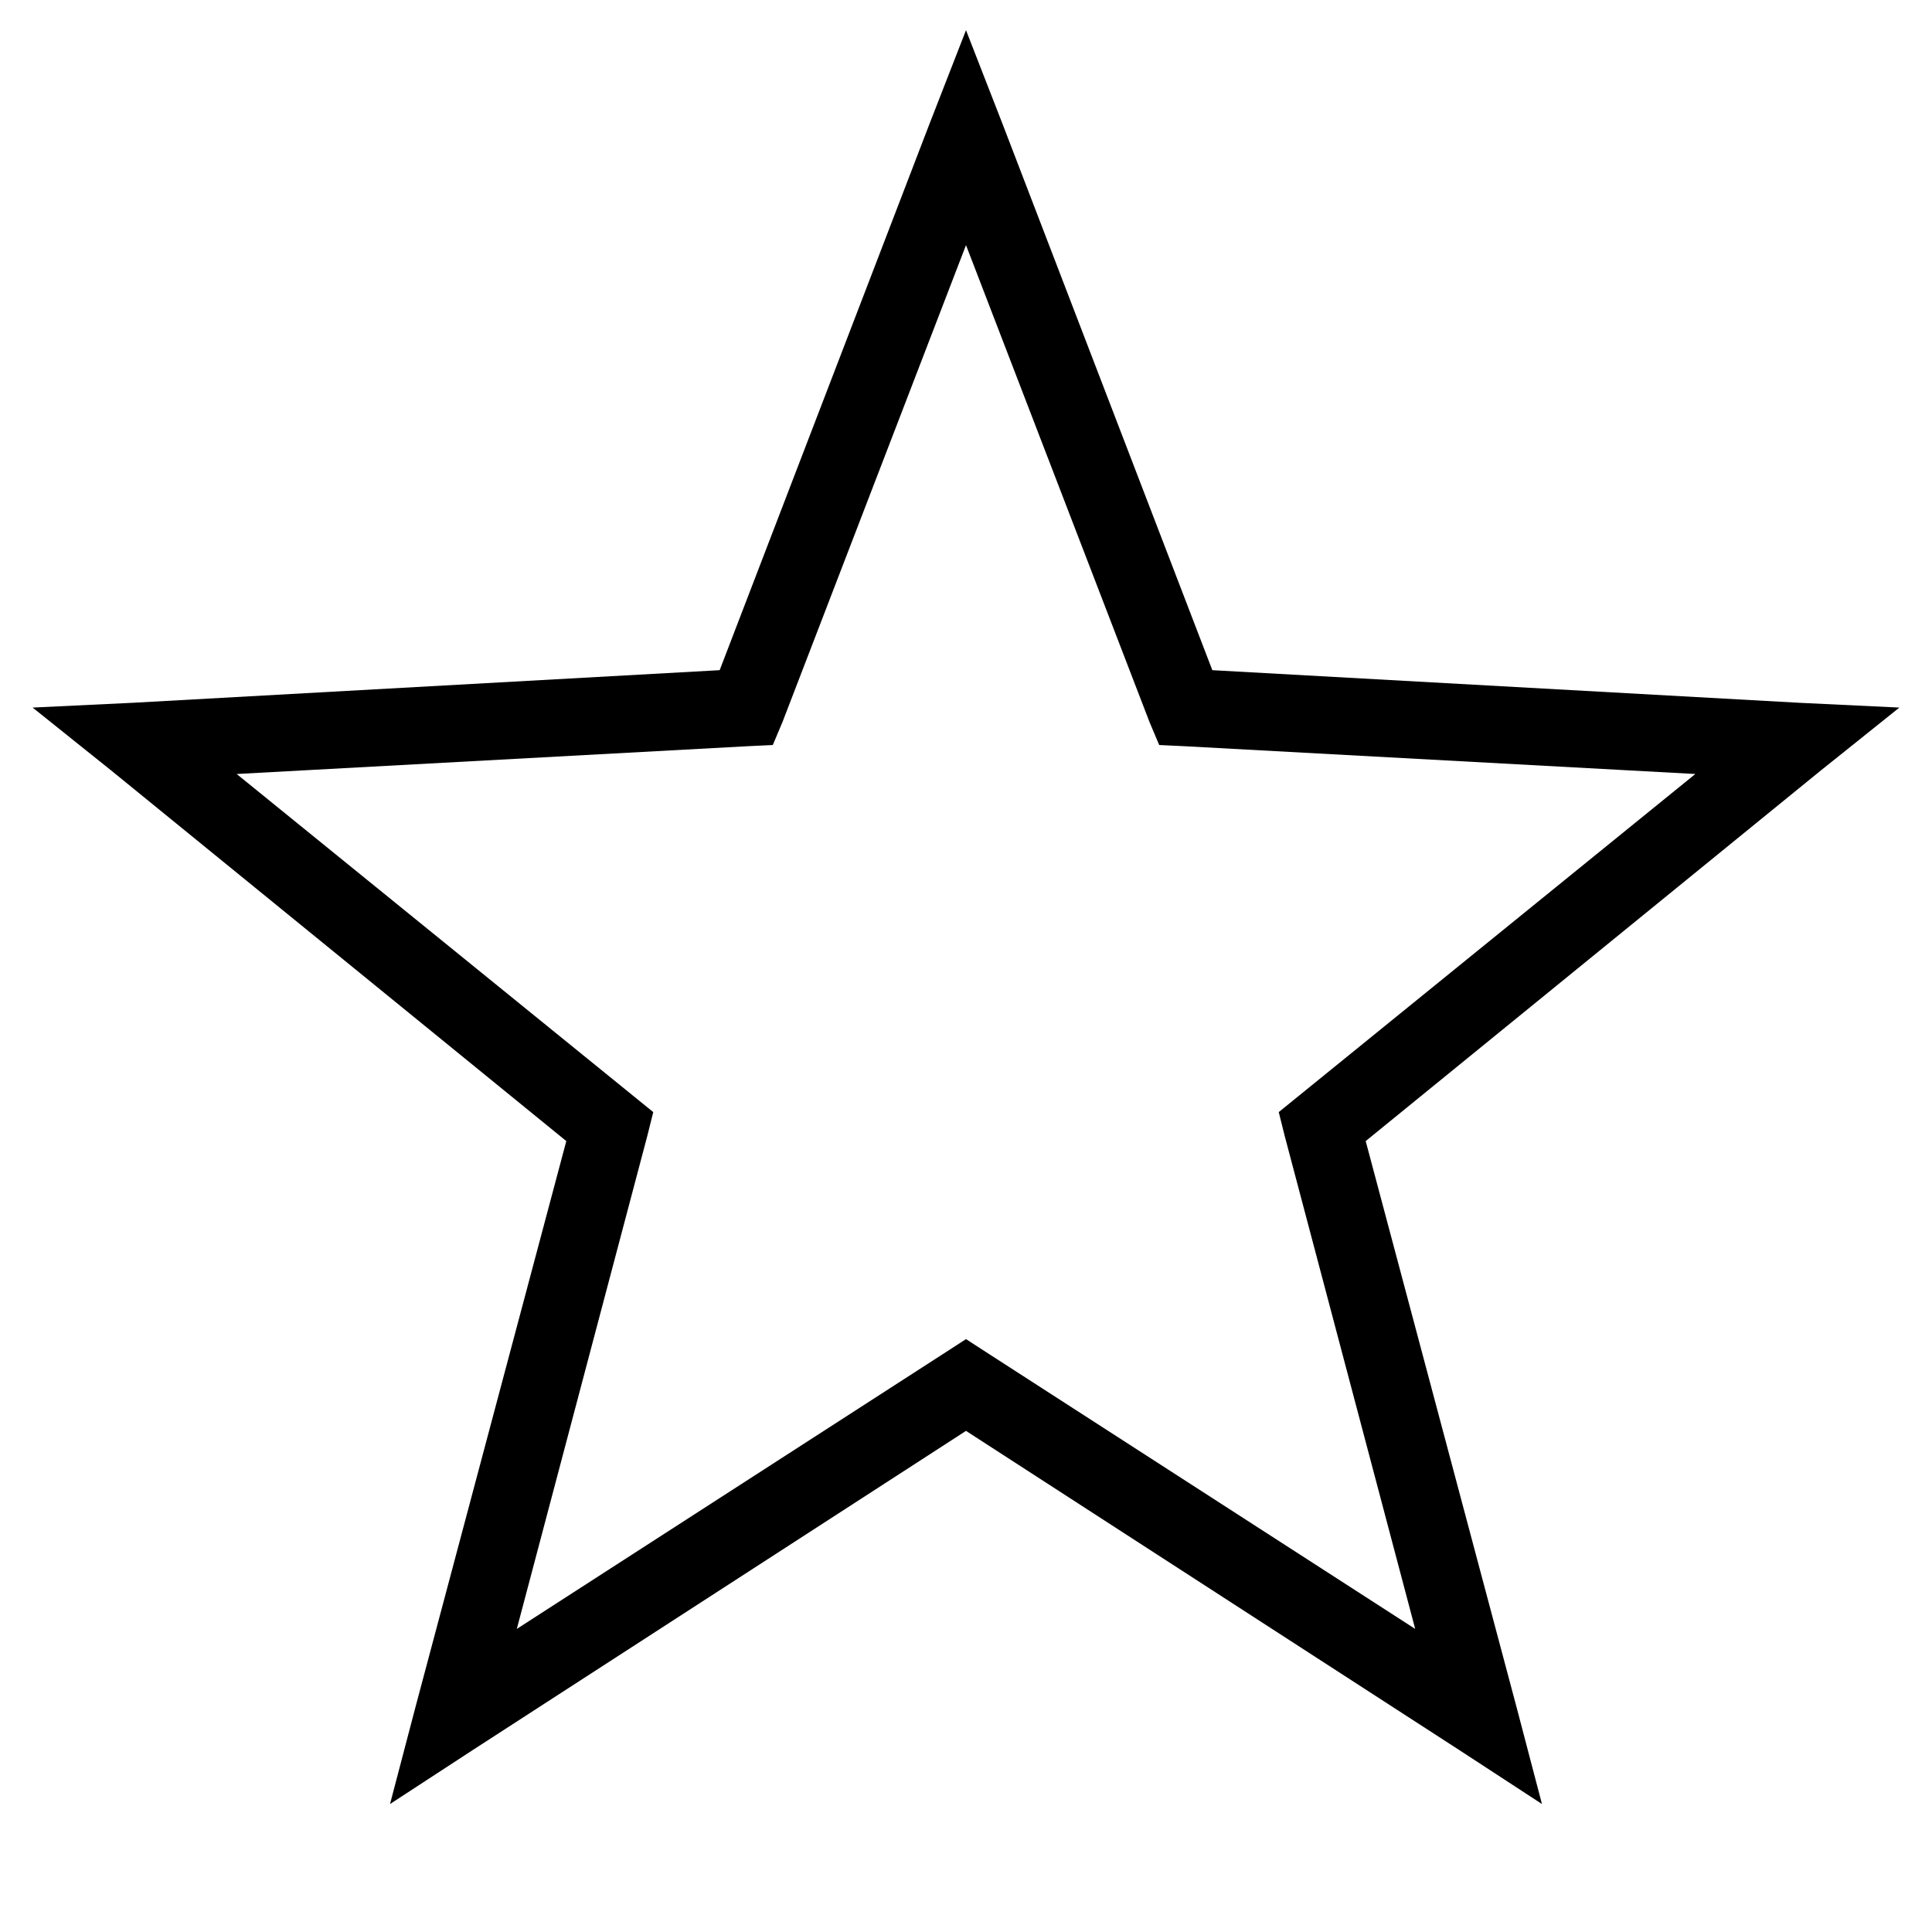 <svg xmlns="http://www.w3.org/2000/svg" width="50" height="50" viewBox="0 0 50 50">
    <path style="text-indent:0;text-align:start;line-height:normal;text-transform:none;block-progression:tb;-inkscape-font-specification:Bitstream Vera Sans" d="M 25 0.781 L 24.062 3.188 L 18.625 17.344 L 3.438 18.188 L 0.844 18.312 L 2.875 19.938 L 14.656 29.531 L 10.75 44.188 L 10.094 46.688 L 12.25 45.281 L 25 37.031 L 37.75 45.281 L 39.906 46.688 L 39.25 44.188 L 35.344 29.531 L 47.125 19.938 L 49.156 18.312 L 46.562 18.188 L 31.375 17.344 L 25.938 3.188 L 25 0.781 z M 25 6.344 L 29.75 18.688 L 30 19.281 L 30.656 19.312 L 43.875 20.031 L 33.594 28.375 L 33.094 28.781 L 33.25 29.406 L 36.625 42.156 L 25.531 35 L 25 34.656 L 24.469 35 L 13.375 42.156 L 16.75 29.406 L 16.906 28.781 L 16.406 28.375 L 6.125 20.031 L 19.344 19.312 L 20 19.281 L 20.25 18.688 L 25 6.344 z" color="#000" overflow="visible" enable-background="accumulate" font-family="Bitstream Vera Sans"/>
</svg>